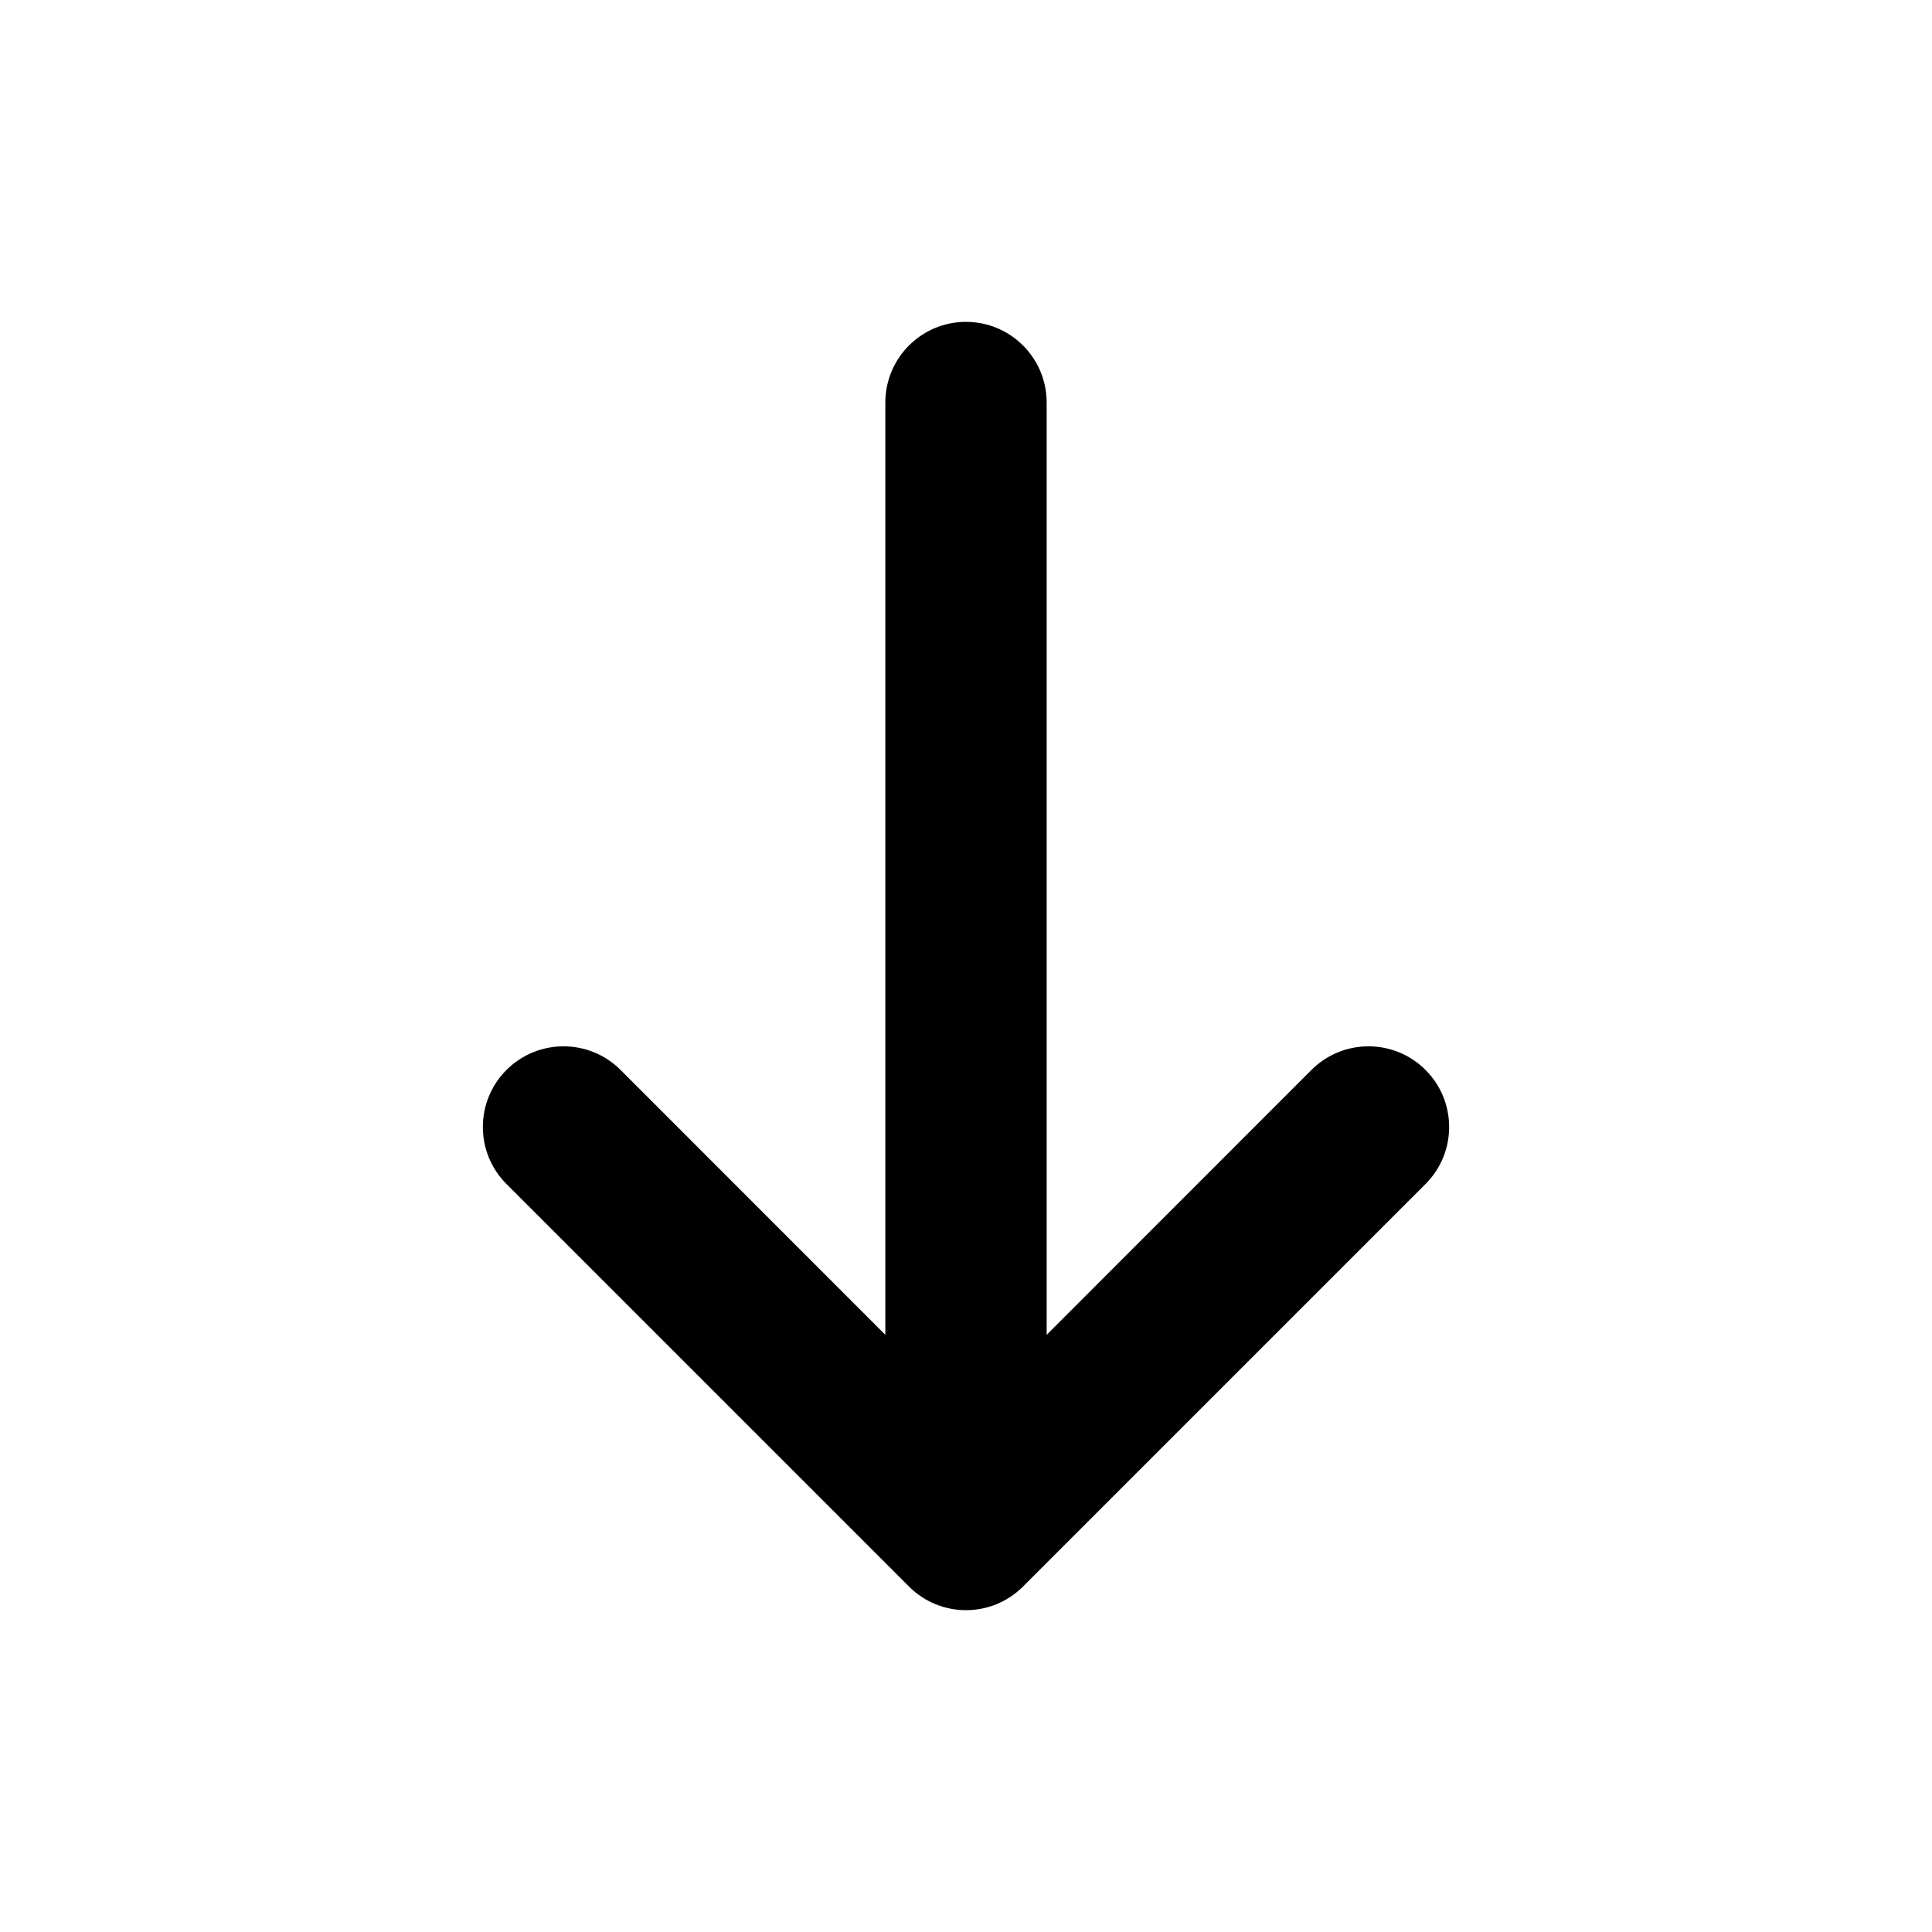 <svg width="20" height="20" viewBox="0 0 20 20" fill="none" xmlns="http://www.w3.org/2000/svg">
<path fill-rule="evenodd" clip-rule="evenodd" d="M10 3.332C10.461 3.332 10.835 3.706 10.835 4.167V13.818L13.576 11.076C13.902 10.75 14.431 10.75 14.757 11.076C15.083 11.402 15.083 11.931 14.757 12.257L10.59 16.424C10.264 16.75 9.736 16.75 9.41 16.424L5.243 12.257C4.917 11.931 4.917 11.402 5.243 11.076C5.569 10.75 6.098 10.75 6.424 11.076L9.165 13.818V4.167C9.165 3.706 9.539 3.332 10 3.332Z" fill="currentColor"/>
</svg>
